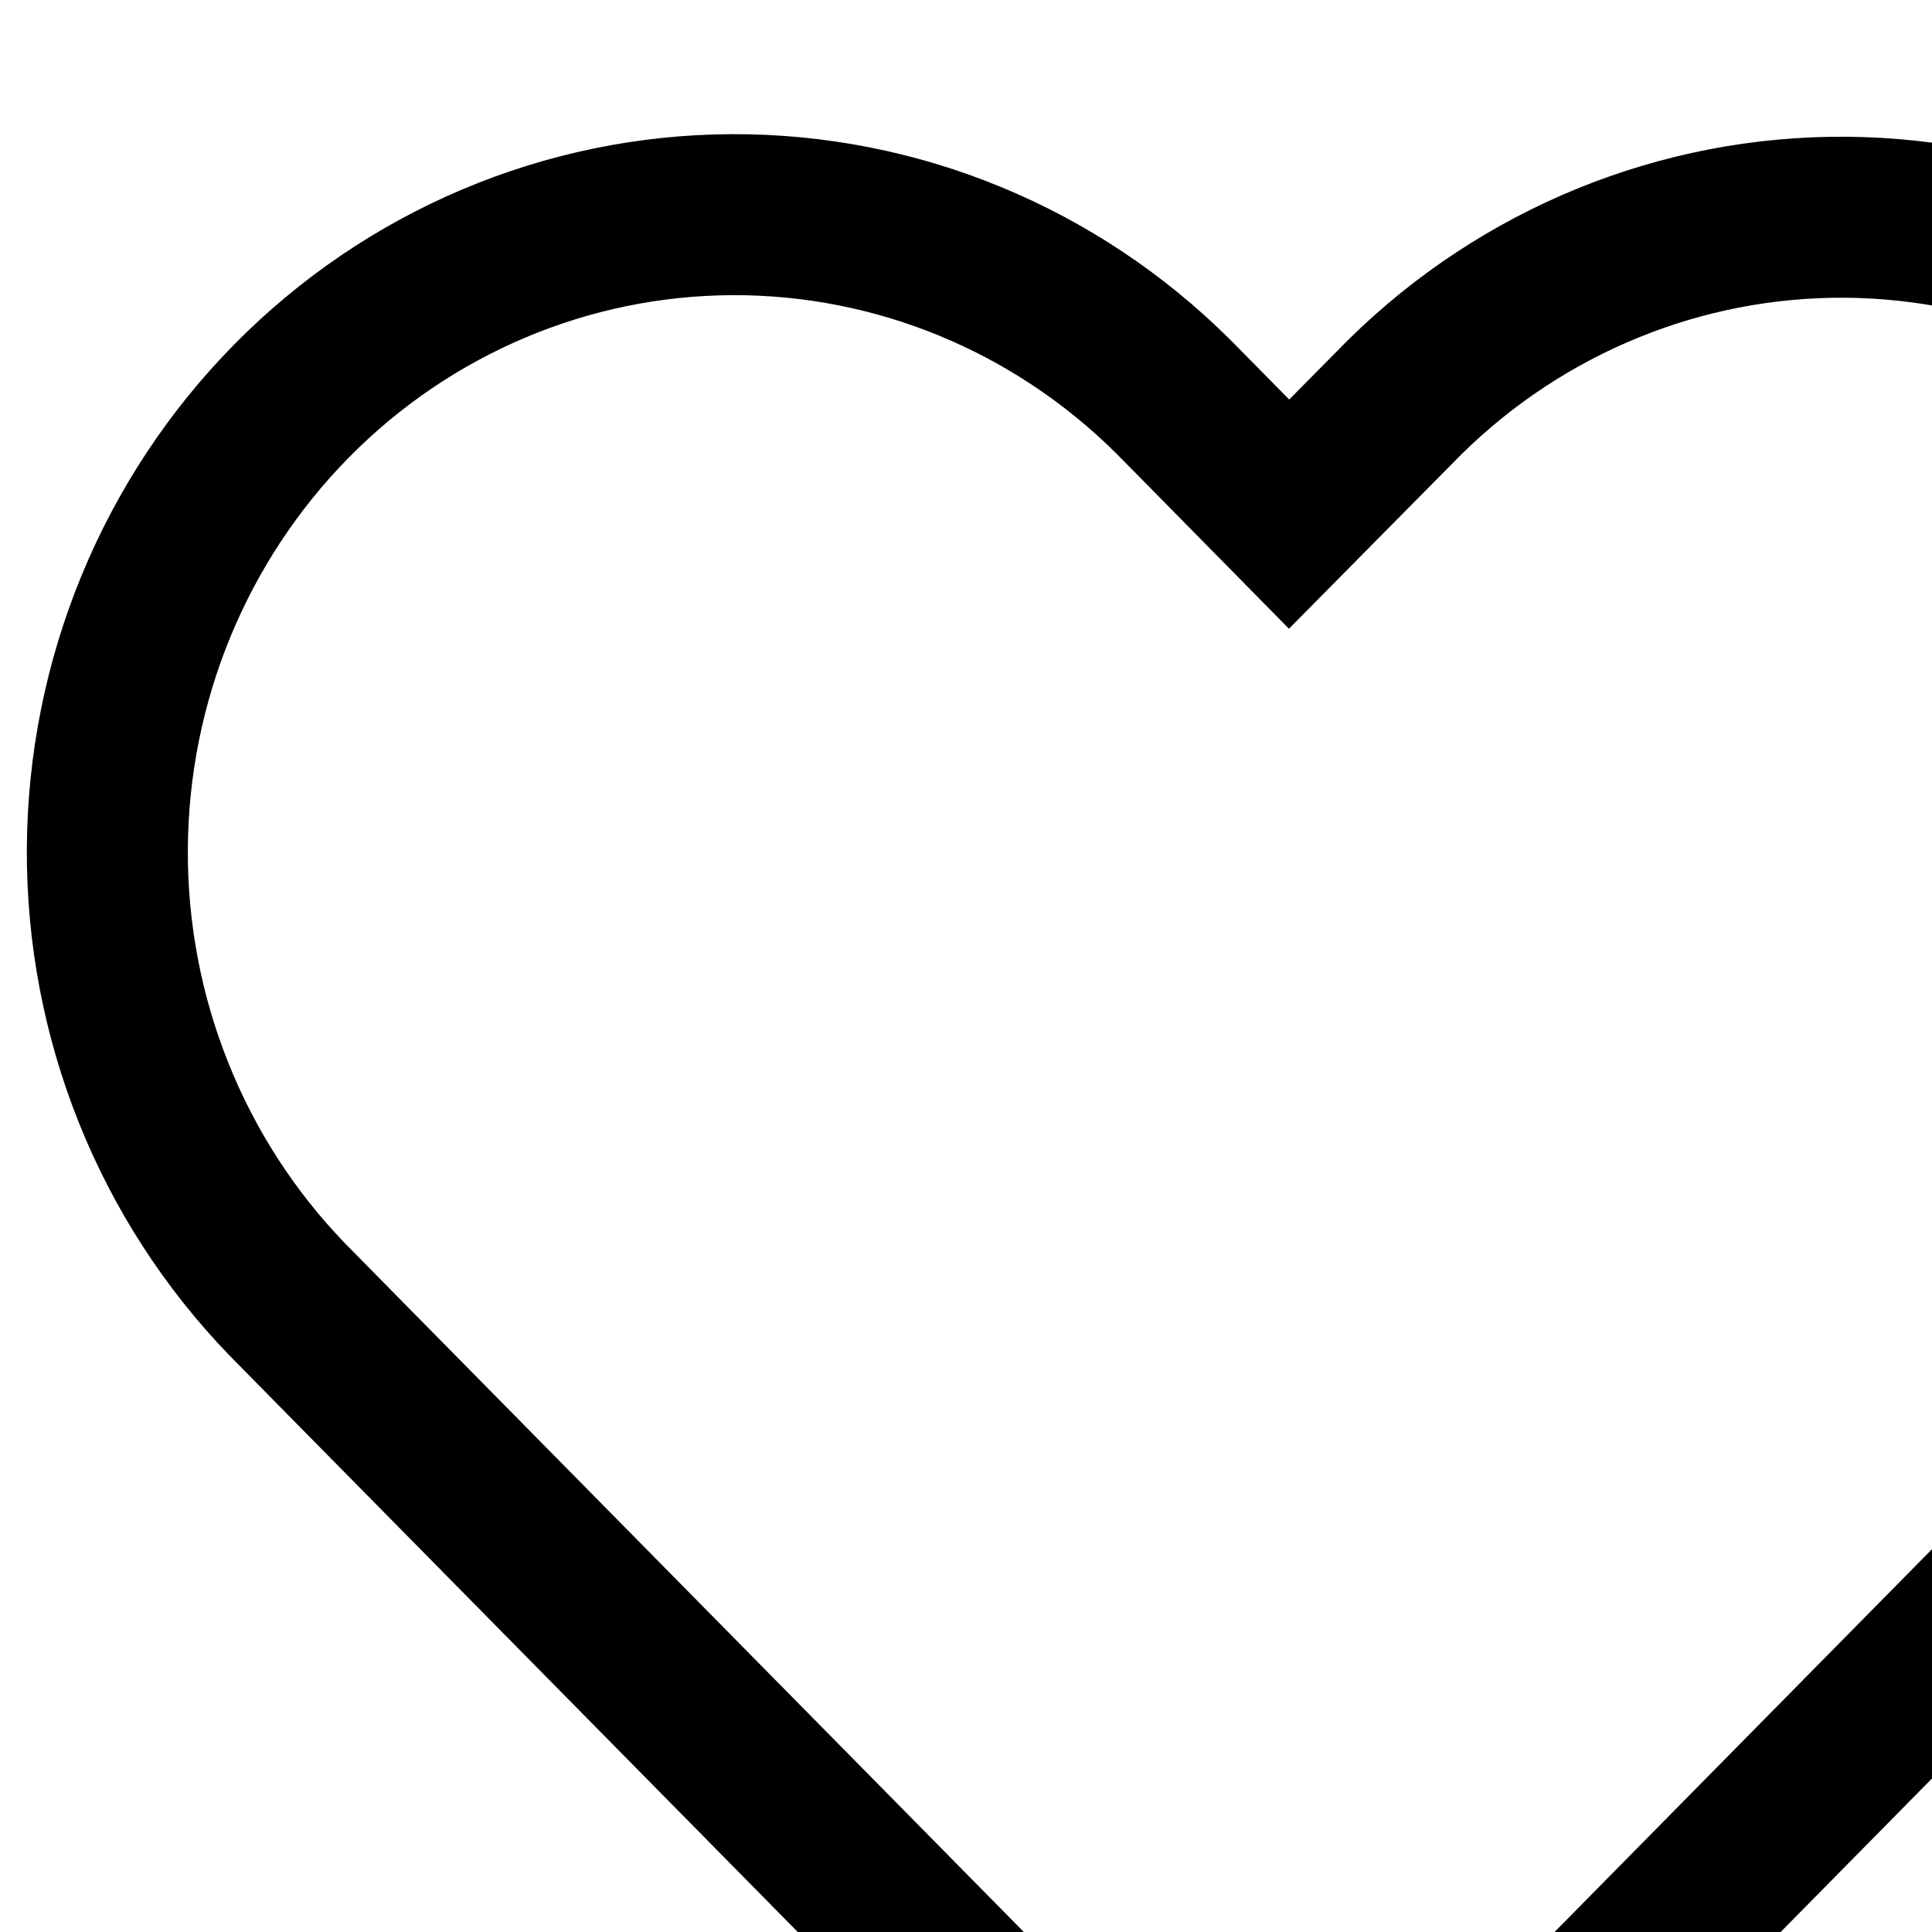 <svg width="18" height="18" viewbox="0 0 24 24" fill="none" xmlns="http://www.w3.org/2000/svg">
  <path d="M12.011 21.576L3.045 12.481L2.676 12.106C1.597 10.99 0.993 9.484 1 7.914C1.007 6.344 1.626 4.842 2.717 3.735C3.807 2.629 5.281 2.007 6.817 2C8.352 1.993 9.83 2.6 10.93 3.694L11.299 4.068L12.01 4.79L12.723 4.069L13.091 3.697C14.192 2.613 15.667 2.013 17.196 2.024C18.727 2.035 20.196 2.656 21.283 3.759C22.371 4.862 22.989 6.358 23 7.924C23.011 9.488 22.415 10.99 21.345 12.108L20.978 12.481L12.011 21.576Z" stroke="currentColor" stroke-width="1.5"></path>
</svg>